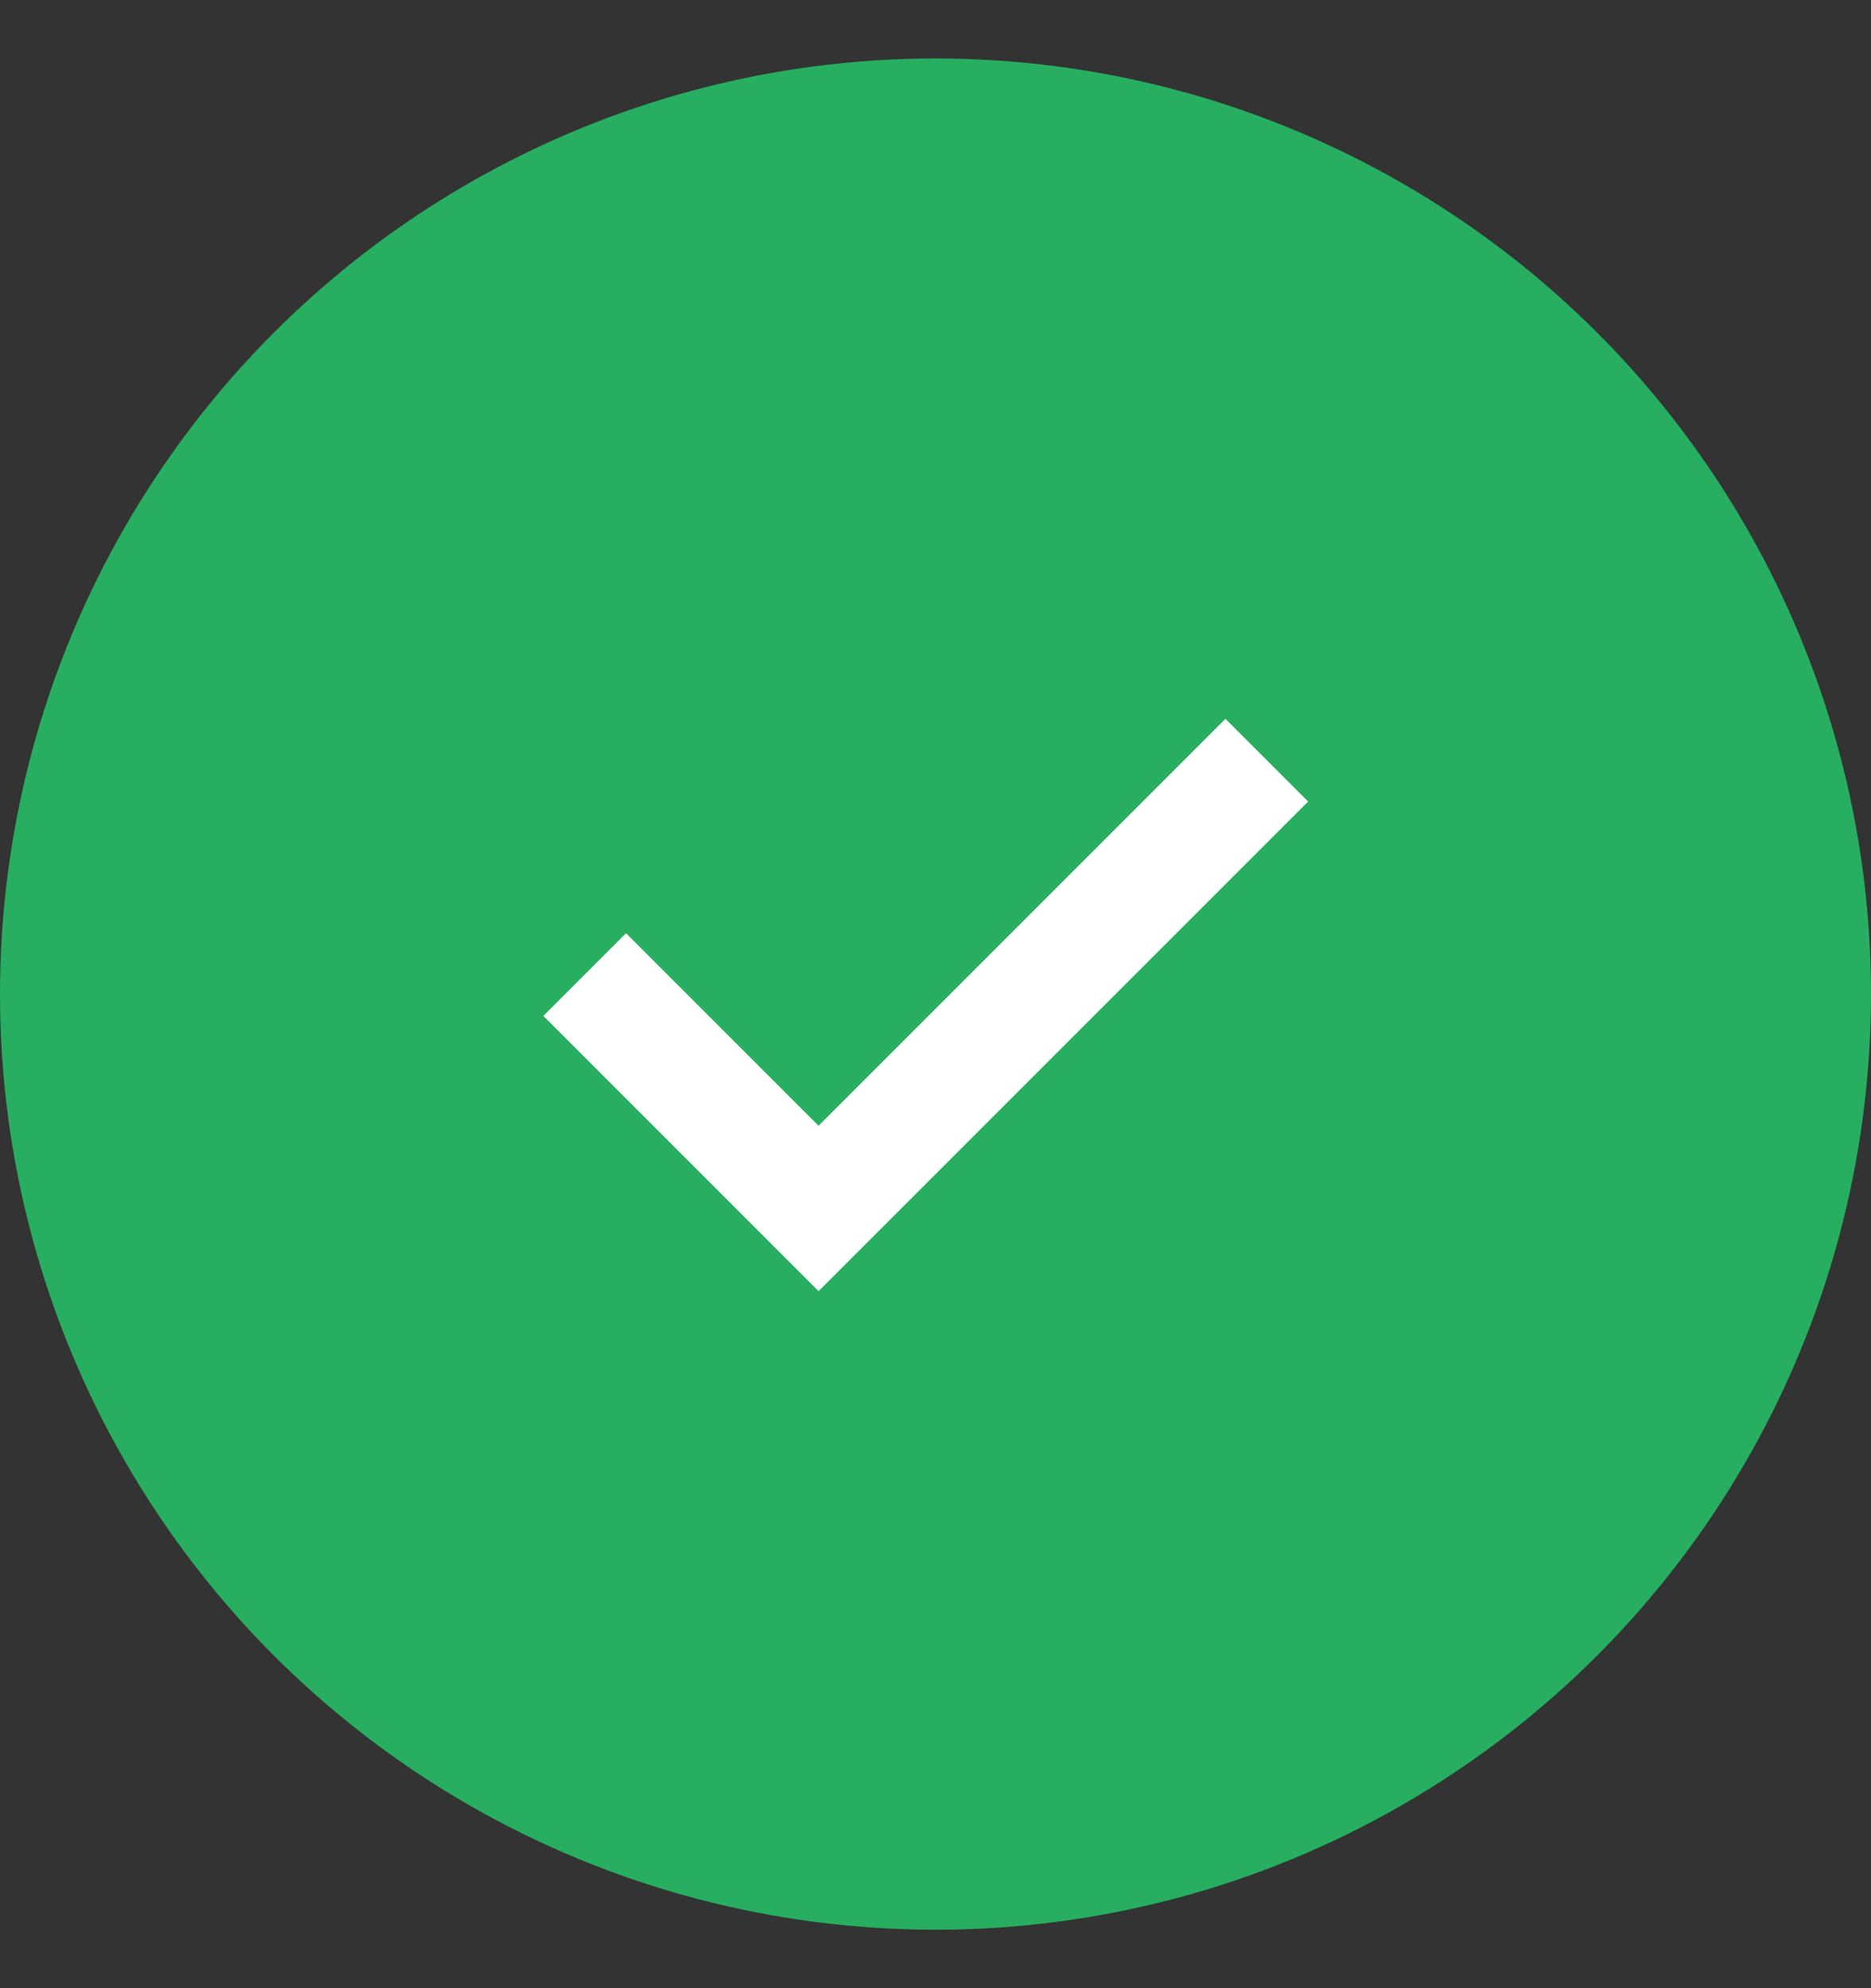 <svg width="16" height="17" viewBox="0 0 16 17" fill="none" xmlns="http://www.w3.org/2000/svg">
<rect x="0" y="0" width="16" height="17" fill="#333333" stroke="none"/>
<circle cx="8" cy="8.5" r="8" fill="#27AE60"/>
<path d="M5 8.333L7 10.333L10.833 6.5" stroke="white"/>
</svg>
